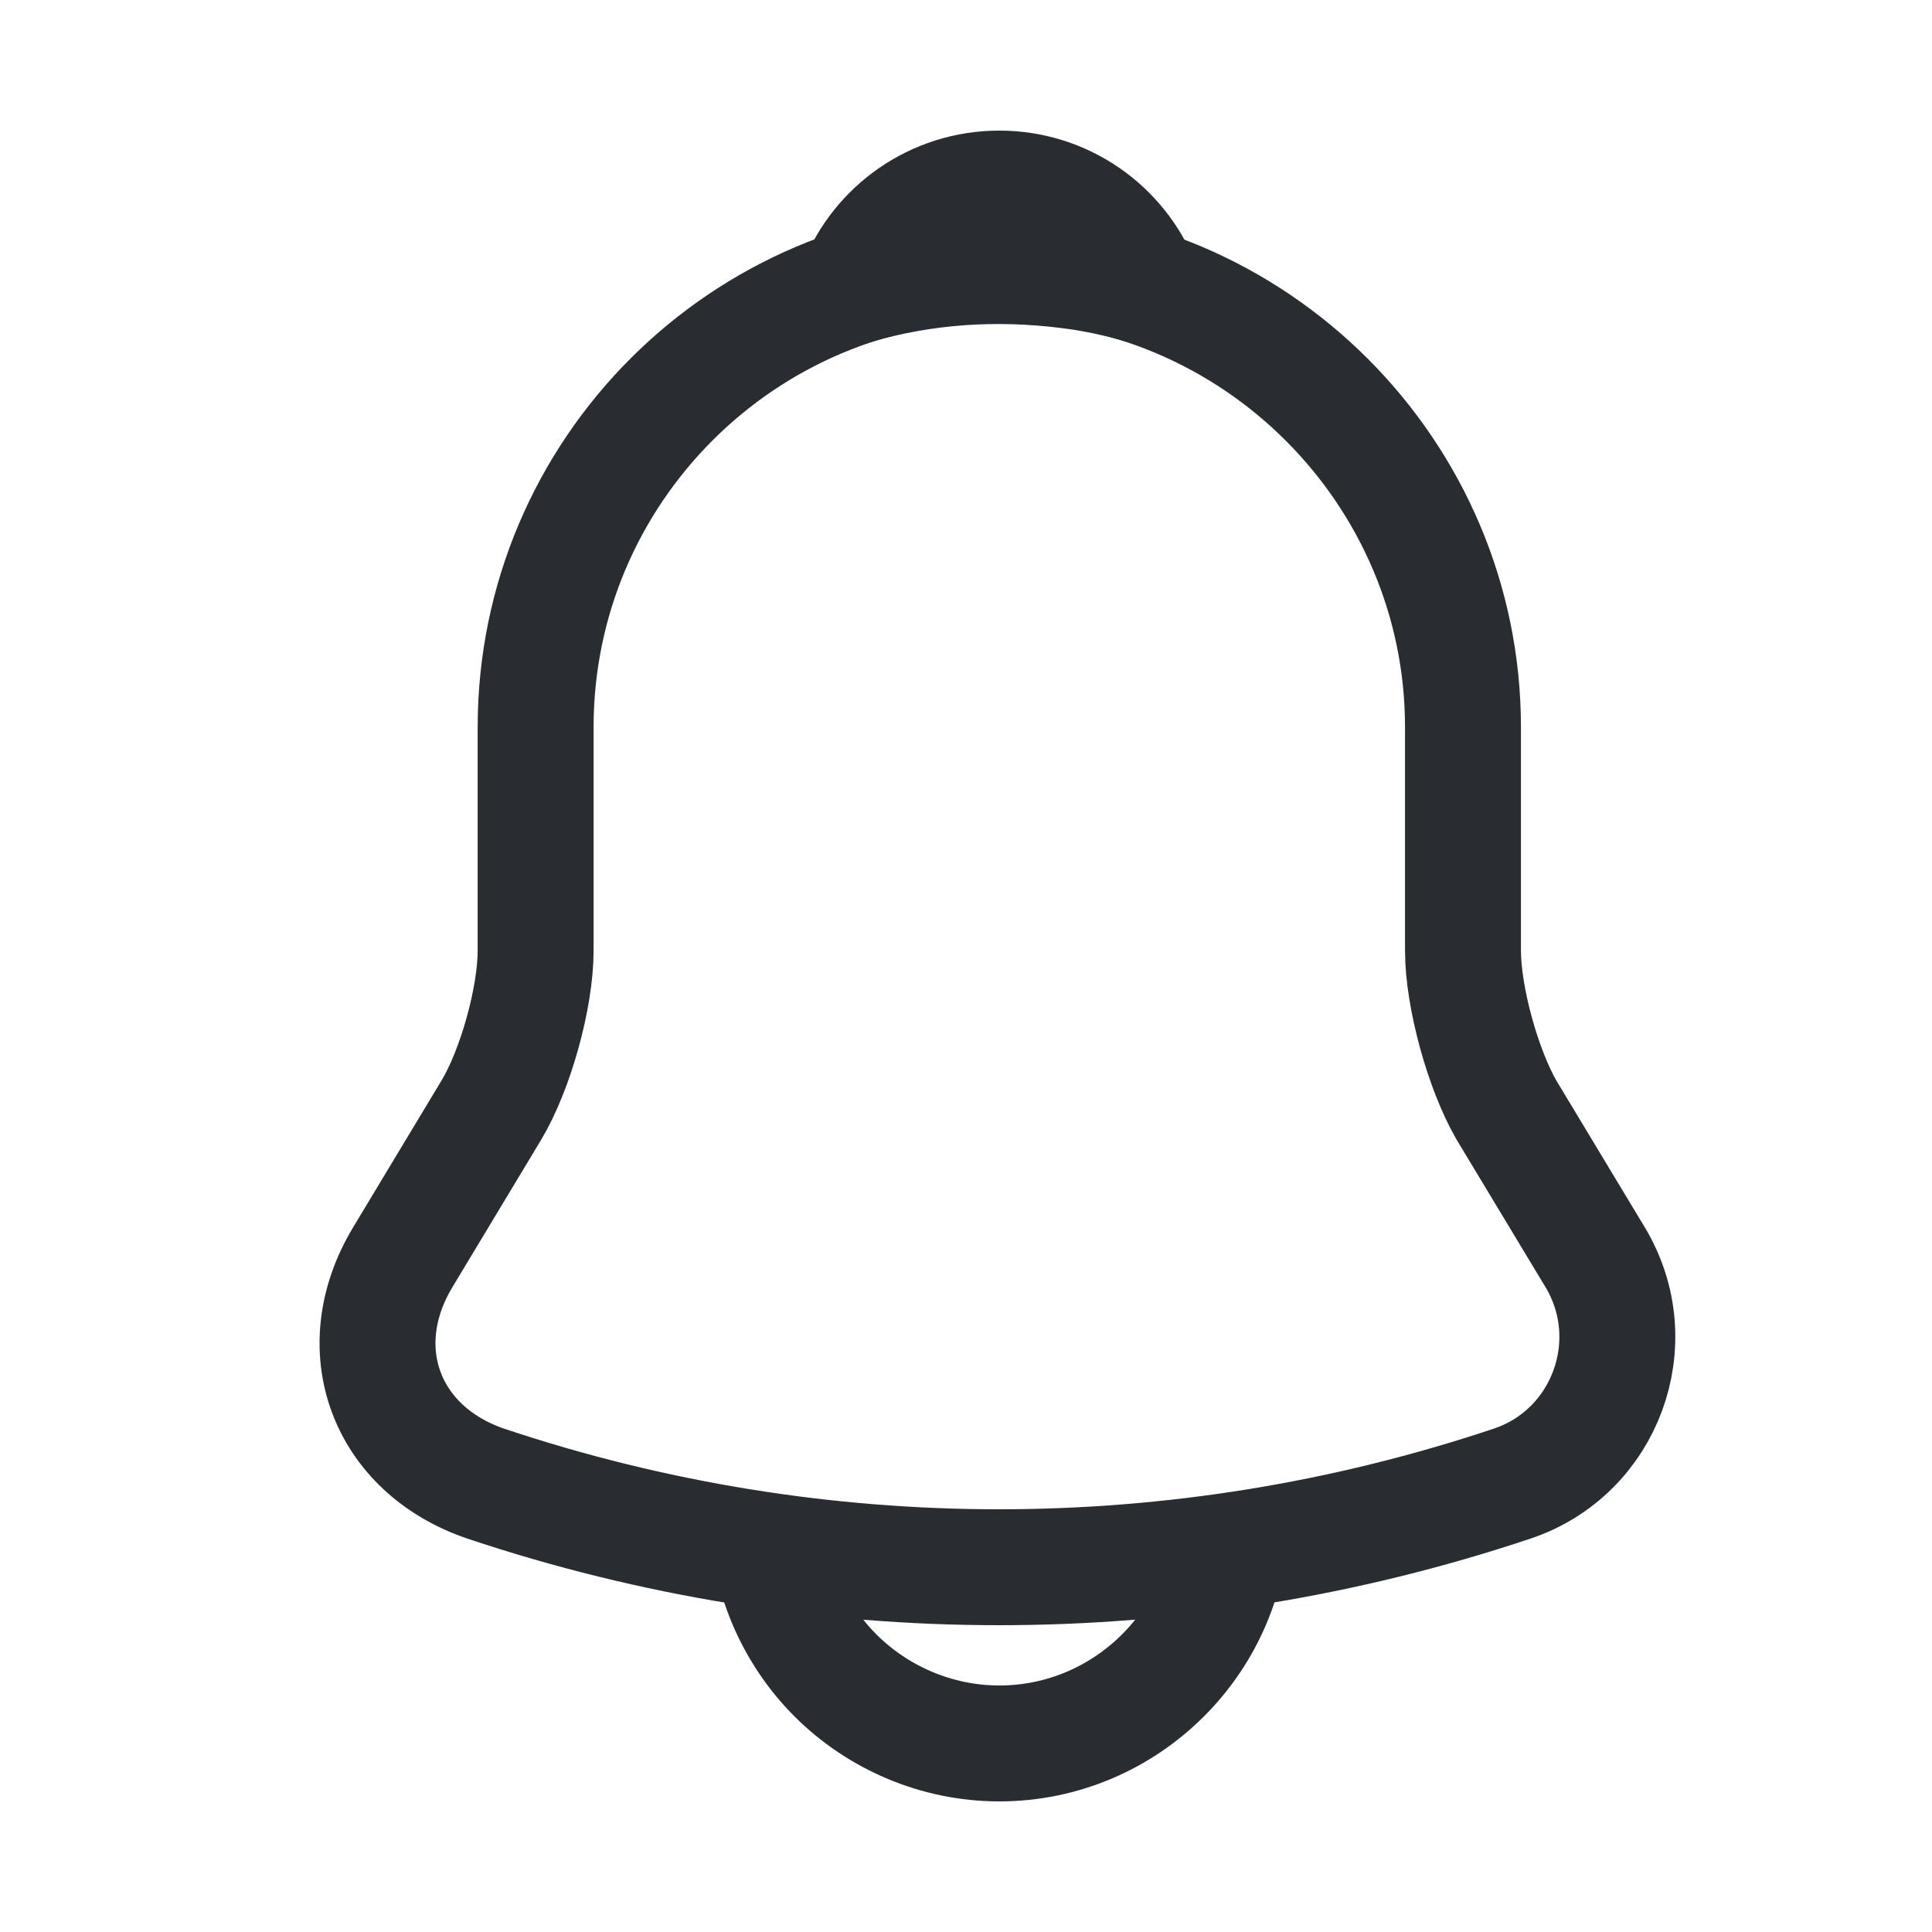 <svg width="25" height="25" viewBox="0 0 25 25" fill="none" xmlns="http://www.w3.org/2000/svg">
<path d="M12.931 3.41C9.621 3.41 6.931 6.1 6.931 9.41V12.3C6.931 12.91 6.671 13.84 6.361 14.36L5.211 16.27C4.501 17.45 4.991 18.76 6.291 19.2C10.601 20.64 15.252 20.64 19.561 19.2C20.771 18.8 21.302 17.37 20.642 16.27L19.491 14.36C19.192 13.84 18.931 12.91 18.931 12.3V9.41C18.931 6.11 16.232 3.41 12.931 3.41Z" stroke="#292D32" stroke-width="1.5" stroke-miterlimit="10" stroke-linecap="round"/>
<path d="M14.781 3.7C14.471 3.61 14.151 3.54 13.821 3.5C12.861 3.38 11.941 3.45 11.081 3.7C11.371 2.96 12.091 2.44 12.931 2.44C13.771 2.44 14.491 2.96 14.781 3.7Z" stroke="#292D32" stroke-width="1.5" stroke-miterlimit="10" stroke-linecap="round" stroke-linejoin="round"/>
<path d="M15.931 19.56C15.931 21.21 14.581 22.56 12.931 22.56C12.111 22.56 11.351 22.22 10.811 21.68C10.271 21.14 9.931 20.38 9.931 19.56" stroke="#292D32" stroke-width="1.5" stroke-miterlimit="10"/>
</svg>
